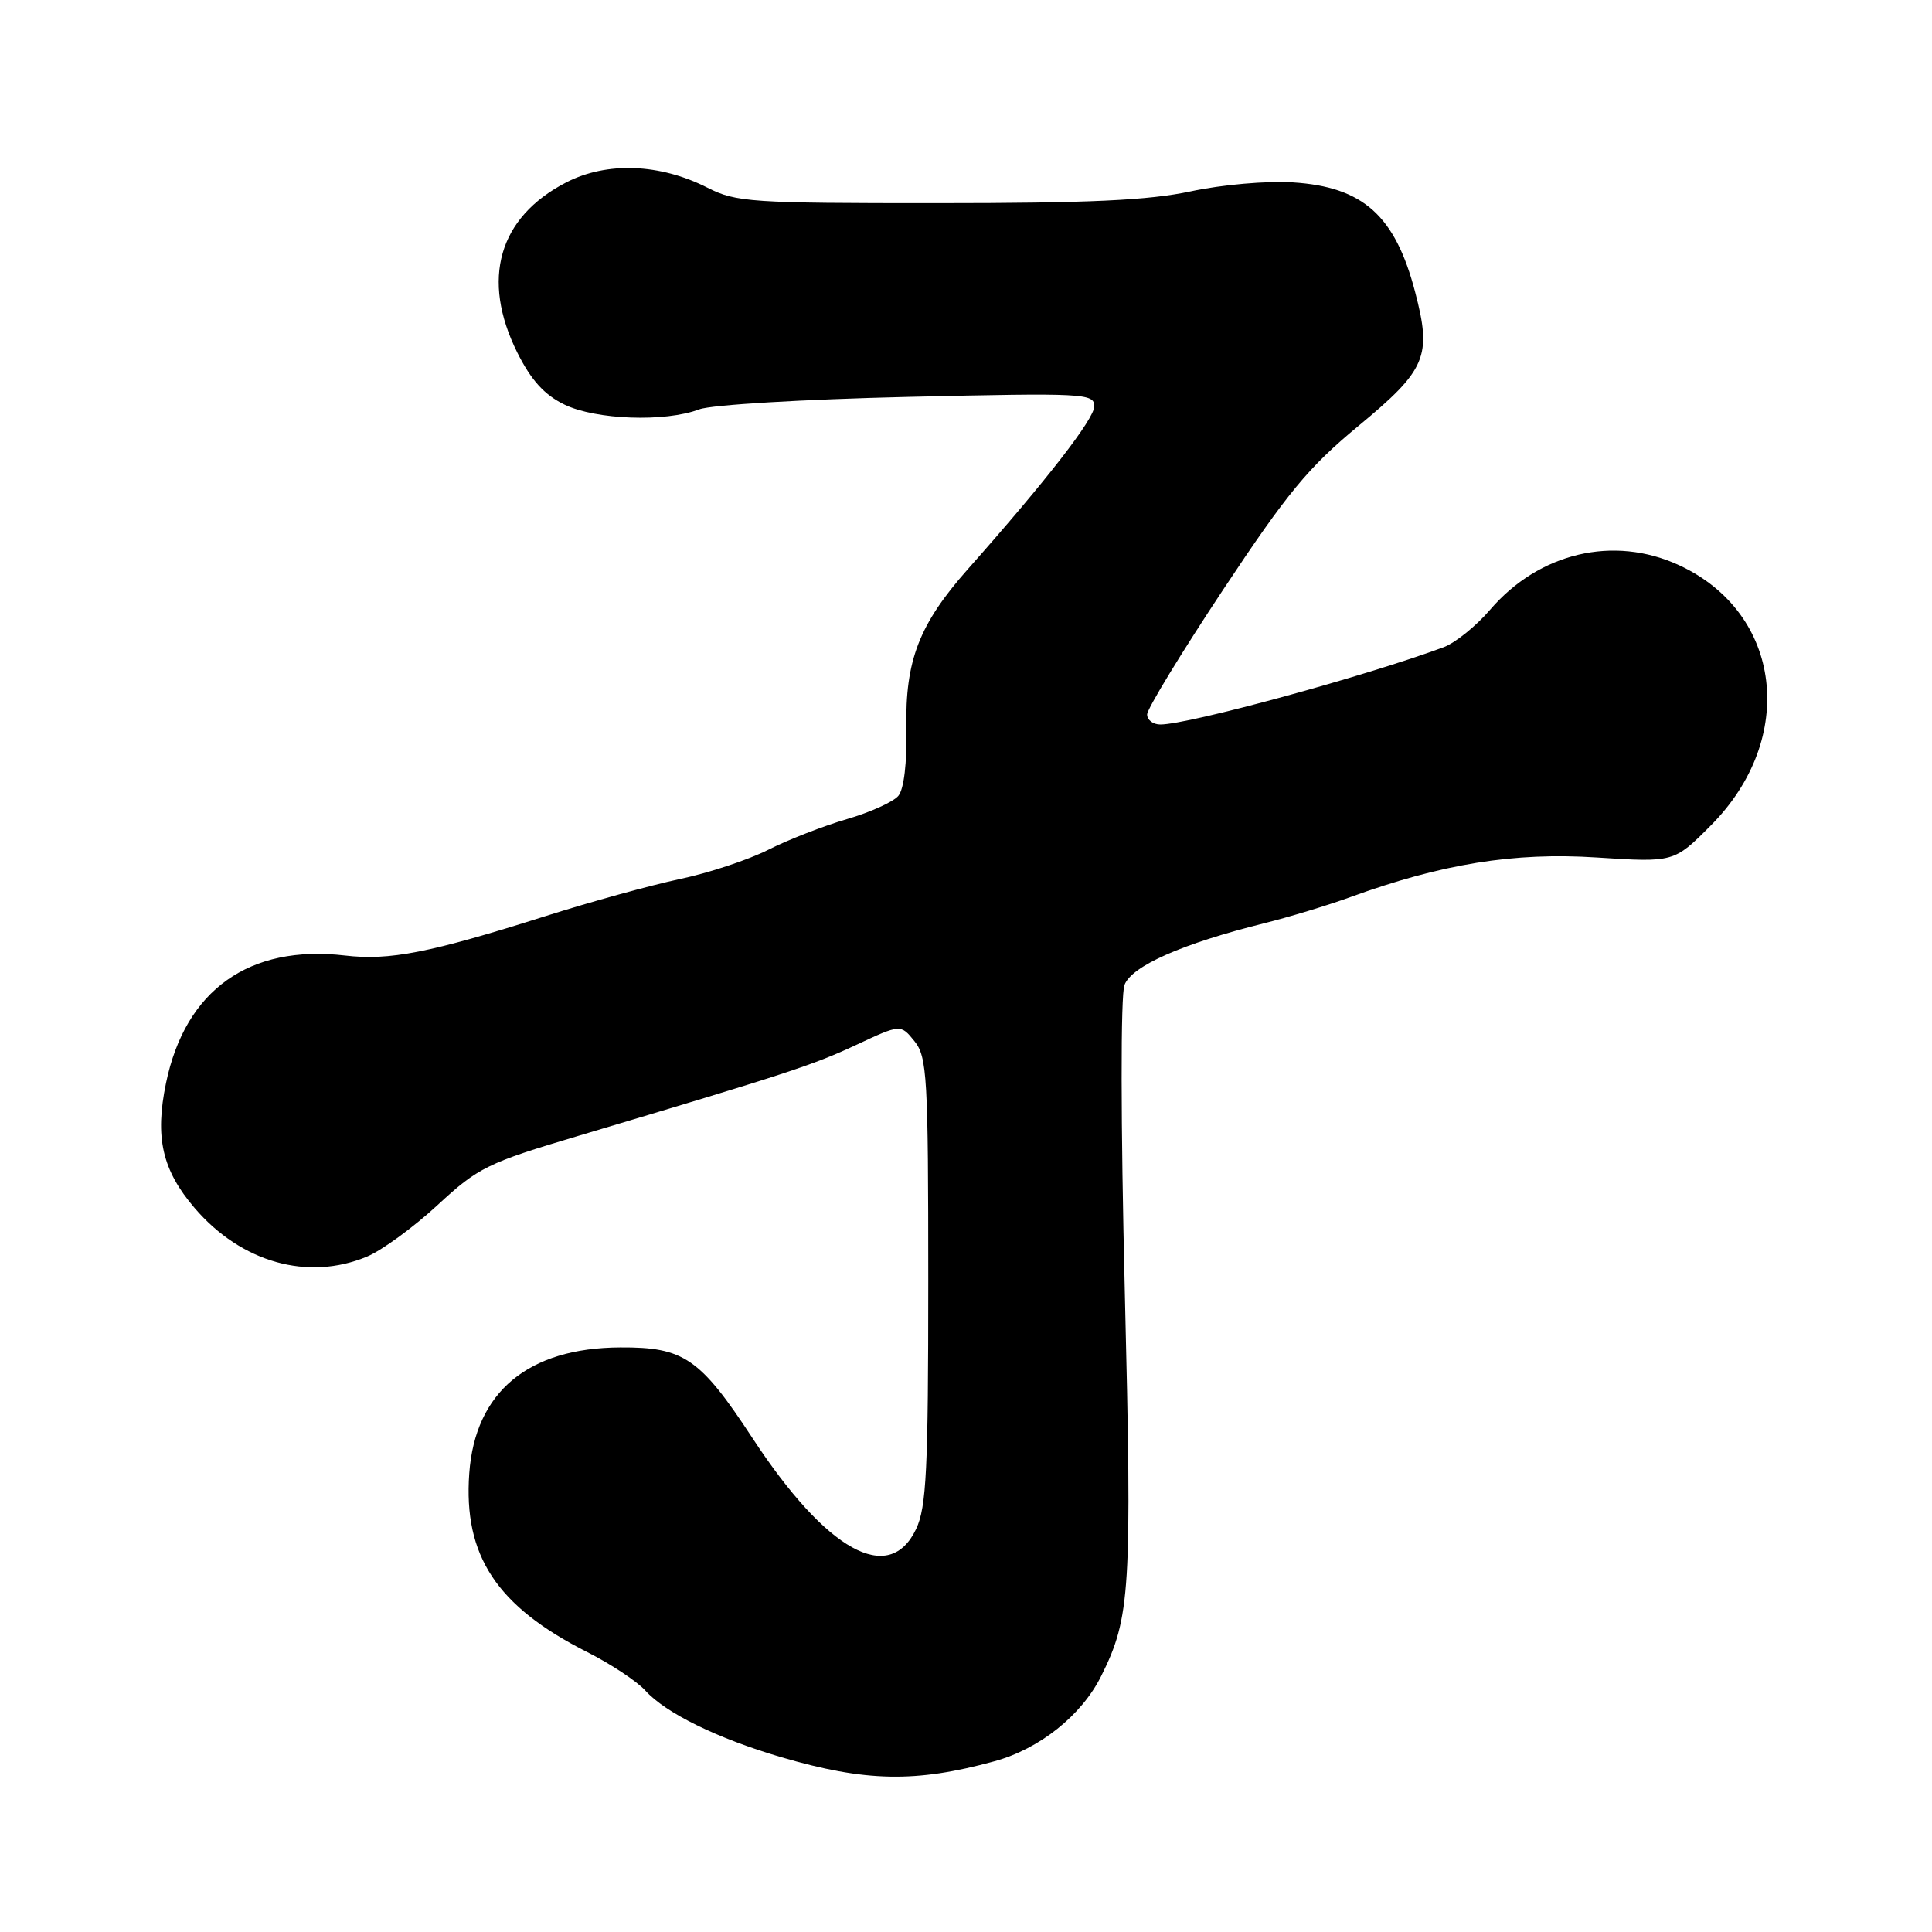 <?xml version="1.0" encoding="UTF-8" standalone="no"?>
<!DOCTYPE svg PUBLIC "-//W3C//DTD SVG 1.1//EN" "http://www.w3.org/Graphics/SVG/1.1/DTD/svg11.dtd" >
<svg xmlns="http://www.w3.org/2000/svg" xmlns:xlink="http://www.w3.org/1999/xlink" version="1.1" viewBox="0 0 256 256">
 <g >
 <path fill="currentColor"
d=" M 131.75 233.38 C 137.75 231.74 143.31 227.31 145.91 222.09 C 149.79 214.31 150.01 210.84 149.04 171.04 C 148.50 148.88 148.48 131.86 149.00 130.51 C 149.95 128.00 156.66 125.04 167.50 122.34 C 170.80 121.52 175.94 119.96 178.91 118.88 C 191.03 114.46 200.63 112.91 211.54 113.62 C 221.81 114.28 221.81 114.28 226.68 109.39 C 238.18 97.85 236.16 81.22 222.50 74.90 C 213.83 70.88 203.93 73.22 197.43 80.81 C 195.59 82.96 192.82 85.19 191.29 85.76 C 180.84 89.63 157.50 96.00 153.75 96.00 C 152.79 96.00 152.00 95.40 152.00 94.67 C 152.00 93.94 156.53 86.50 162.07 78.14 C 170.57 65.32 173.36 61.93 180.00 56.44 C 189.01 48.99 189.75 47.23 187.51 38.68 C 184.87 28.57 180.62 24.76 171.33 24.17 C 167.85 23.95 161.90 24.47 157.81 25.35 C 152.21 26.55 144.32 26.92 124.14 26.92 C 99.53 26.93 97.52 26.79 93.76 24.88 C 87.44 21.66 80.40 21.39 75.01 24.18 C 66.06 28.80 63.71 37.00 68.54 46.71 C 70.38 50.39 72.12 52.31 74.79 53.61 C 78.96 55.63 88.13 55.96 92.66 54.24 C 94.24 53.64 106.50 52.91 120.25 52.59 C 143.65 52.05 145.00 52.12 145.00 53.83 C 145.00 55.50 138.70 63.62 128.25 75.41 C 121.79 82.71 119.93 87.52 120.10 96.49 C 120.19 101.09 119.78 104.56 119.04 105.45 C 118.38 106.25 115.30 107.64 112.21 108.54 C 109.12 109.44 104.43 111.27 101.80 112.60 C 99.17 113.93 93.90 115.68 90.08 116.48 C 86.26 117.29 78.27 119.49 72.32 121.38 C 56.90 126.27 51.63 127.30 45.71 126.61 C 33.03 125.14 24.56 131.17 22.00 143.50 C 20.50 150.72 21.49 155.05 25.79 160.07 C 31.97 167.29 40.81 169.78 48.64 166.50 C 50.61 165.68 54.81 162.61 57.98 159.68 C 63.36 154.70 64.57 154.10 76.62 150.51 C 104.40 142.22 107.70 141.14 113.42 138.47 C 119.34 135.70 119.34 135.70 121.17 137.96 C 122.85 140.04 123.00 142.62 123.00 169.71 C 123.00 194.77 122.76 199.71 121.39 202.60 C 117.81 210.13 109.52 205.52 99.71 190.56 C 92.75 179.95 90.62 178.49 82.18 178.54 C 69.97 178.60 62.96 184.45 62.18 195.22 C 61.39 206.14 65.81 212.84 77.79 218.90 C 80.93 220.48 84.40 222.78 85.50 224.00 C 88.20 226.99 95.03 230.34 103.50 232.83 C 114.68 236.11 121.33 236.24 131.75 233.38 Z "/>
</g>
</svg>